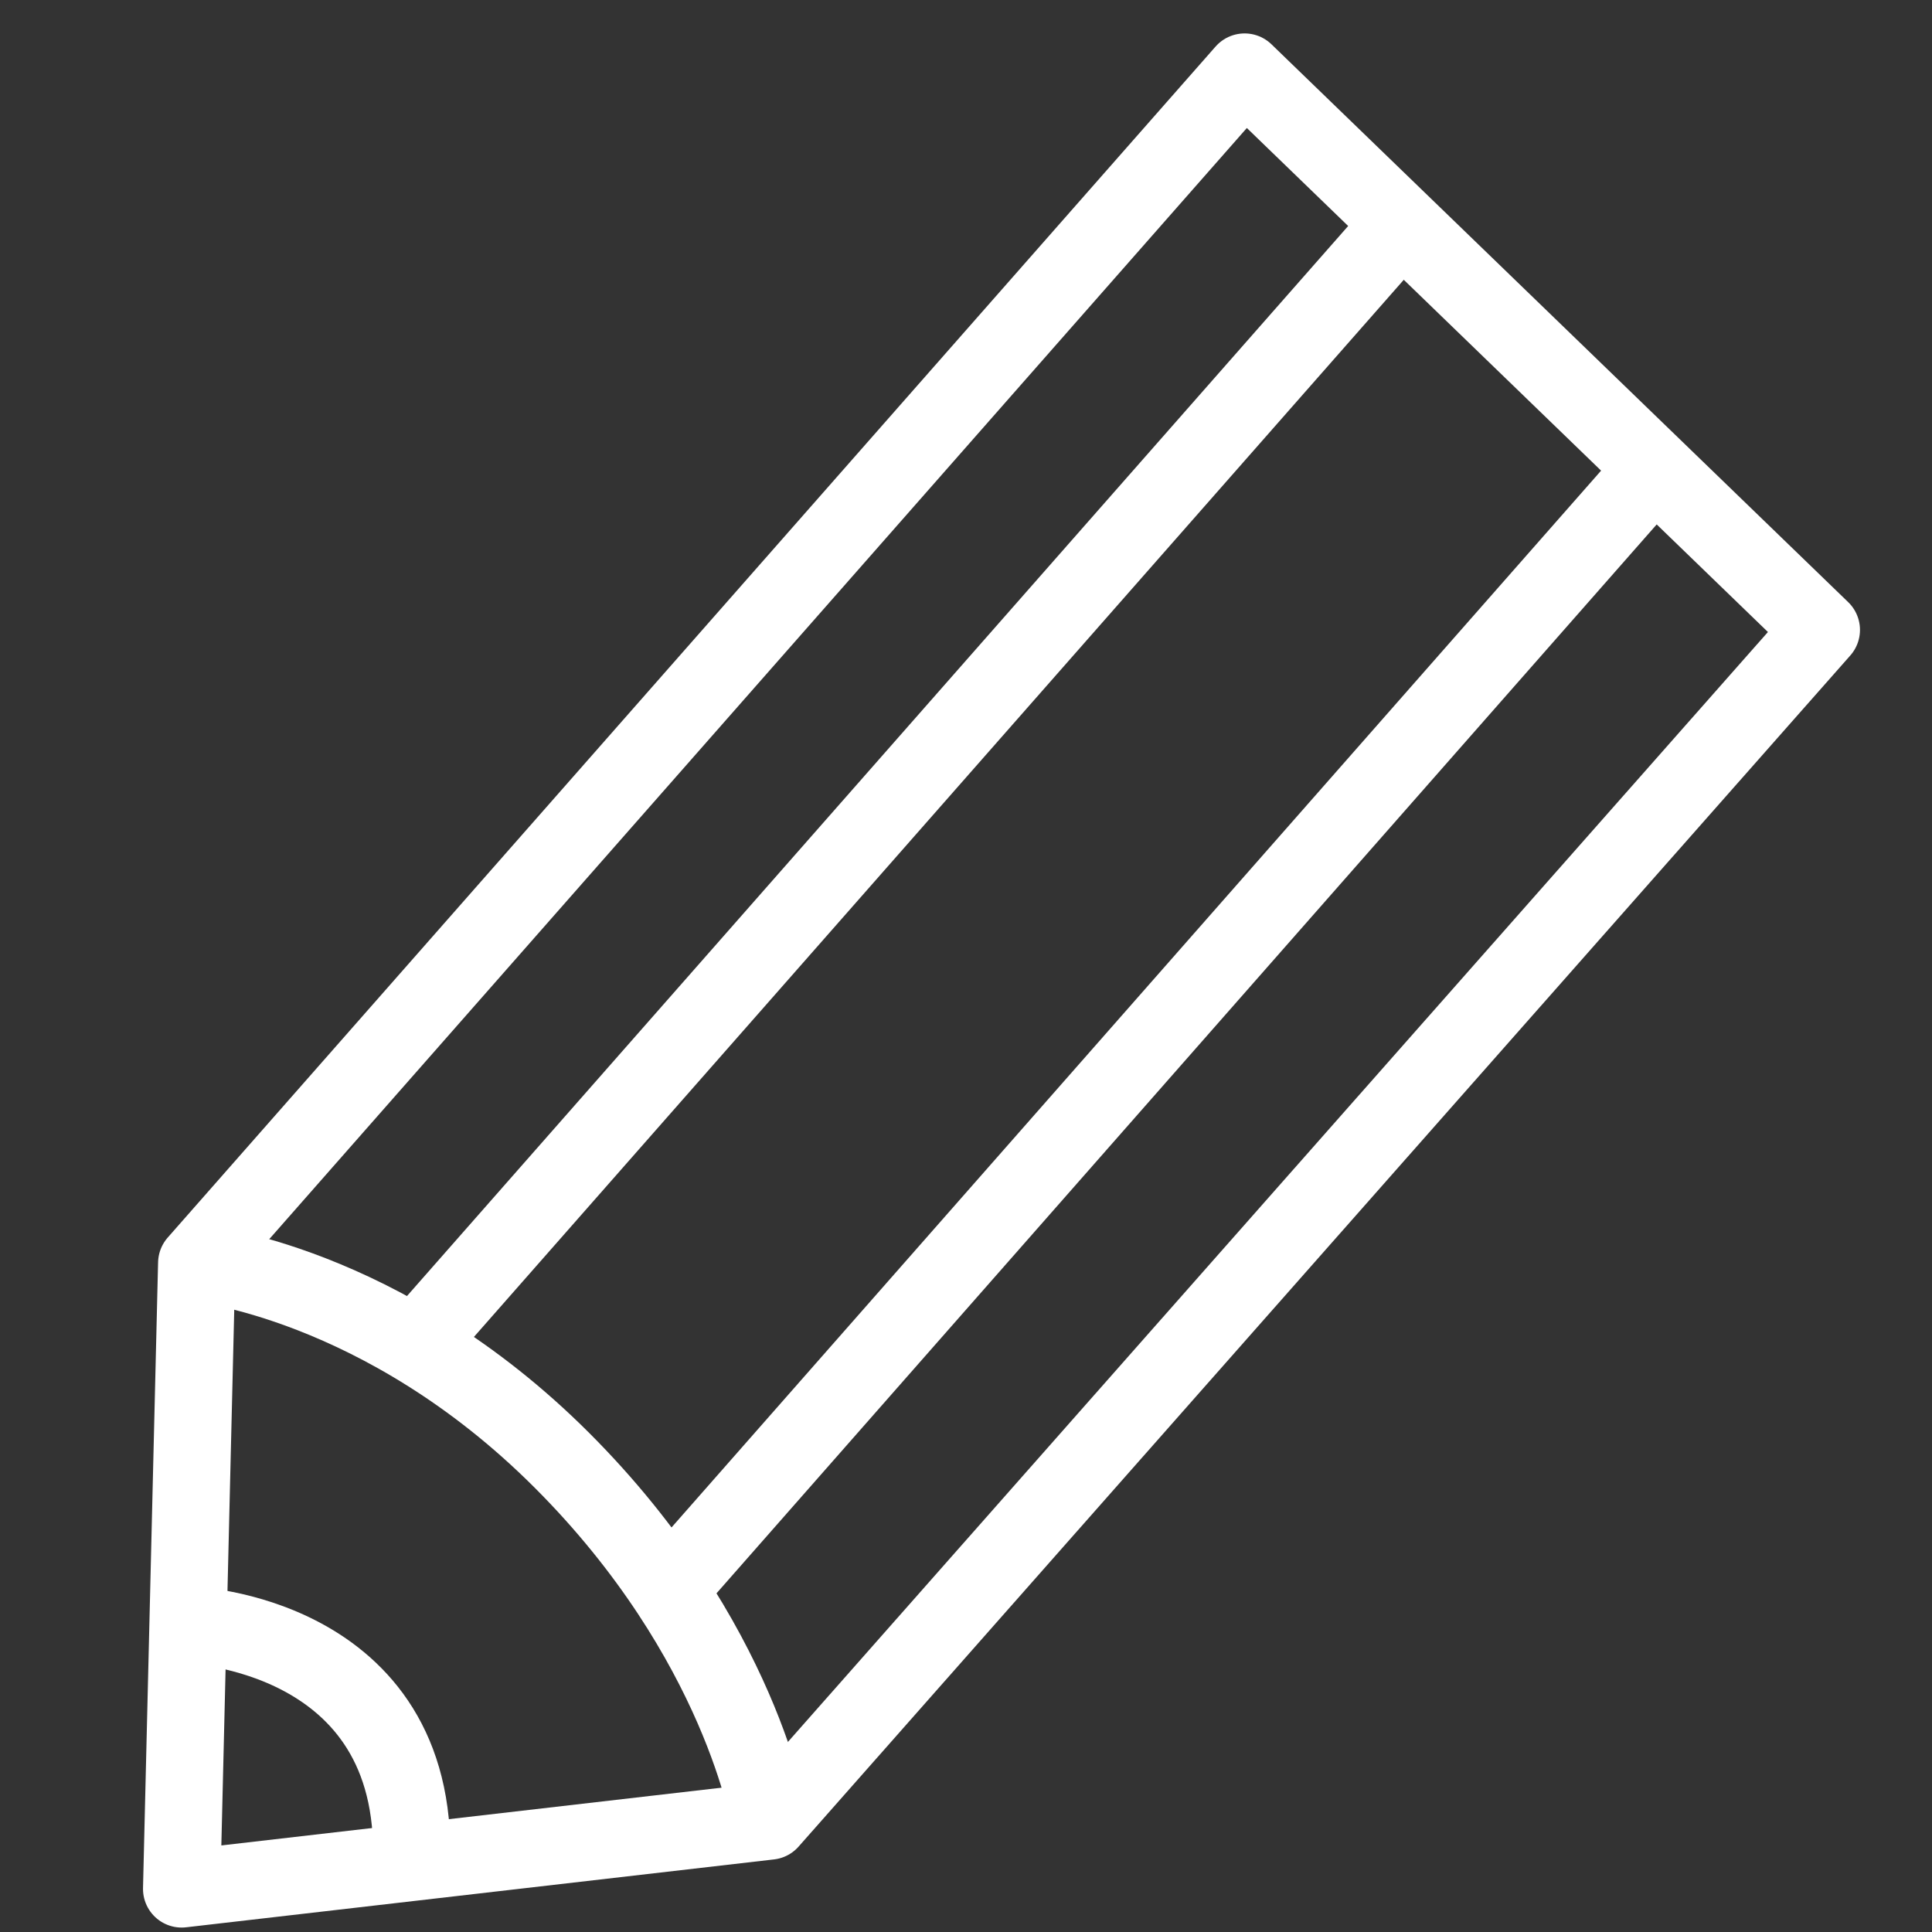 <svg version="1.1" id="Calque_1" xmlns="http://www.w3.org/2000/svg" xmlns:xlink="http://www.w3.org/1999/xlink" x="0px" y="0px"
	 viewBox="0 0 50 50" enable-background="new 0 0 50 50" xml:space="preserve">
<rect x="0" y="0" width="50" height="50" fill="#333333" stroke="none"/>
<g id="crayon">
	<g>
		<polygon fill="none" stroke="#fff" stroke-width="2" stroke-linejoin="round" stroke-miterlimit="10" points="
			19.918,47.128 47.136,16.302 32.21,1.865 5.091,32.689 4.701,48.885 		"/>
	</g>
	
		<line fill="none" stroke="#fff" stroke-width="2" stroke-linejoin="round" stroke-miterlimit="10" x1="17.089" y1="41.374" x2="42.746" y2="12.205"/>
	
		<line fill="none" stroke="#fff" stroke-width="2" stroke-linejoin="round" stroke-miterlimit="10" x1="36.209" y1="5.864" x2="10.554" y2="35.031"/>
	<path fill="none" stroke="#fff" stroke-width="2" stroke-linejoin="round" stroke-miterlimit="10" d="M10.651,48.2
		c0.195-5.95-5.756-6.144-5.756-6.144"/>
</g>
<path fill="none" stroke="#fff" stroke-width="2" stroke-linejoin="round" stroke-miterlimit="10" d="M5.091,32.689
	c0,0,4.805,0.457,9.451,5.103s5.377,9.336,5.377,9.336"/>
</svg>
